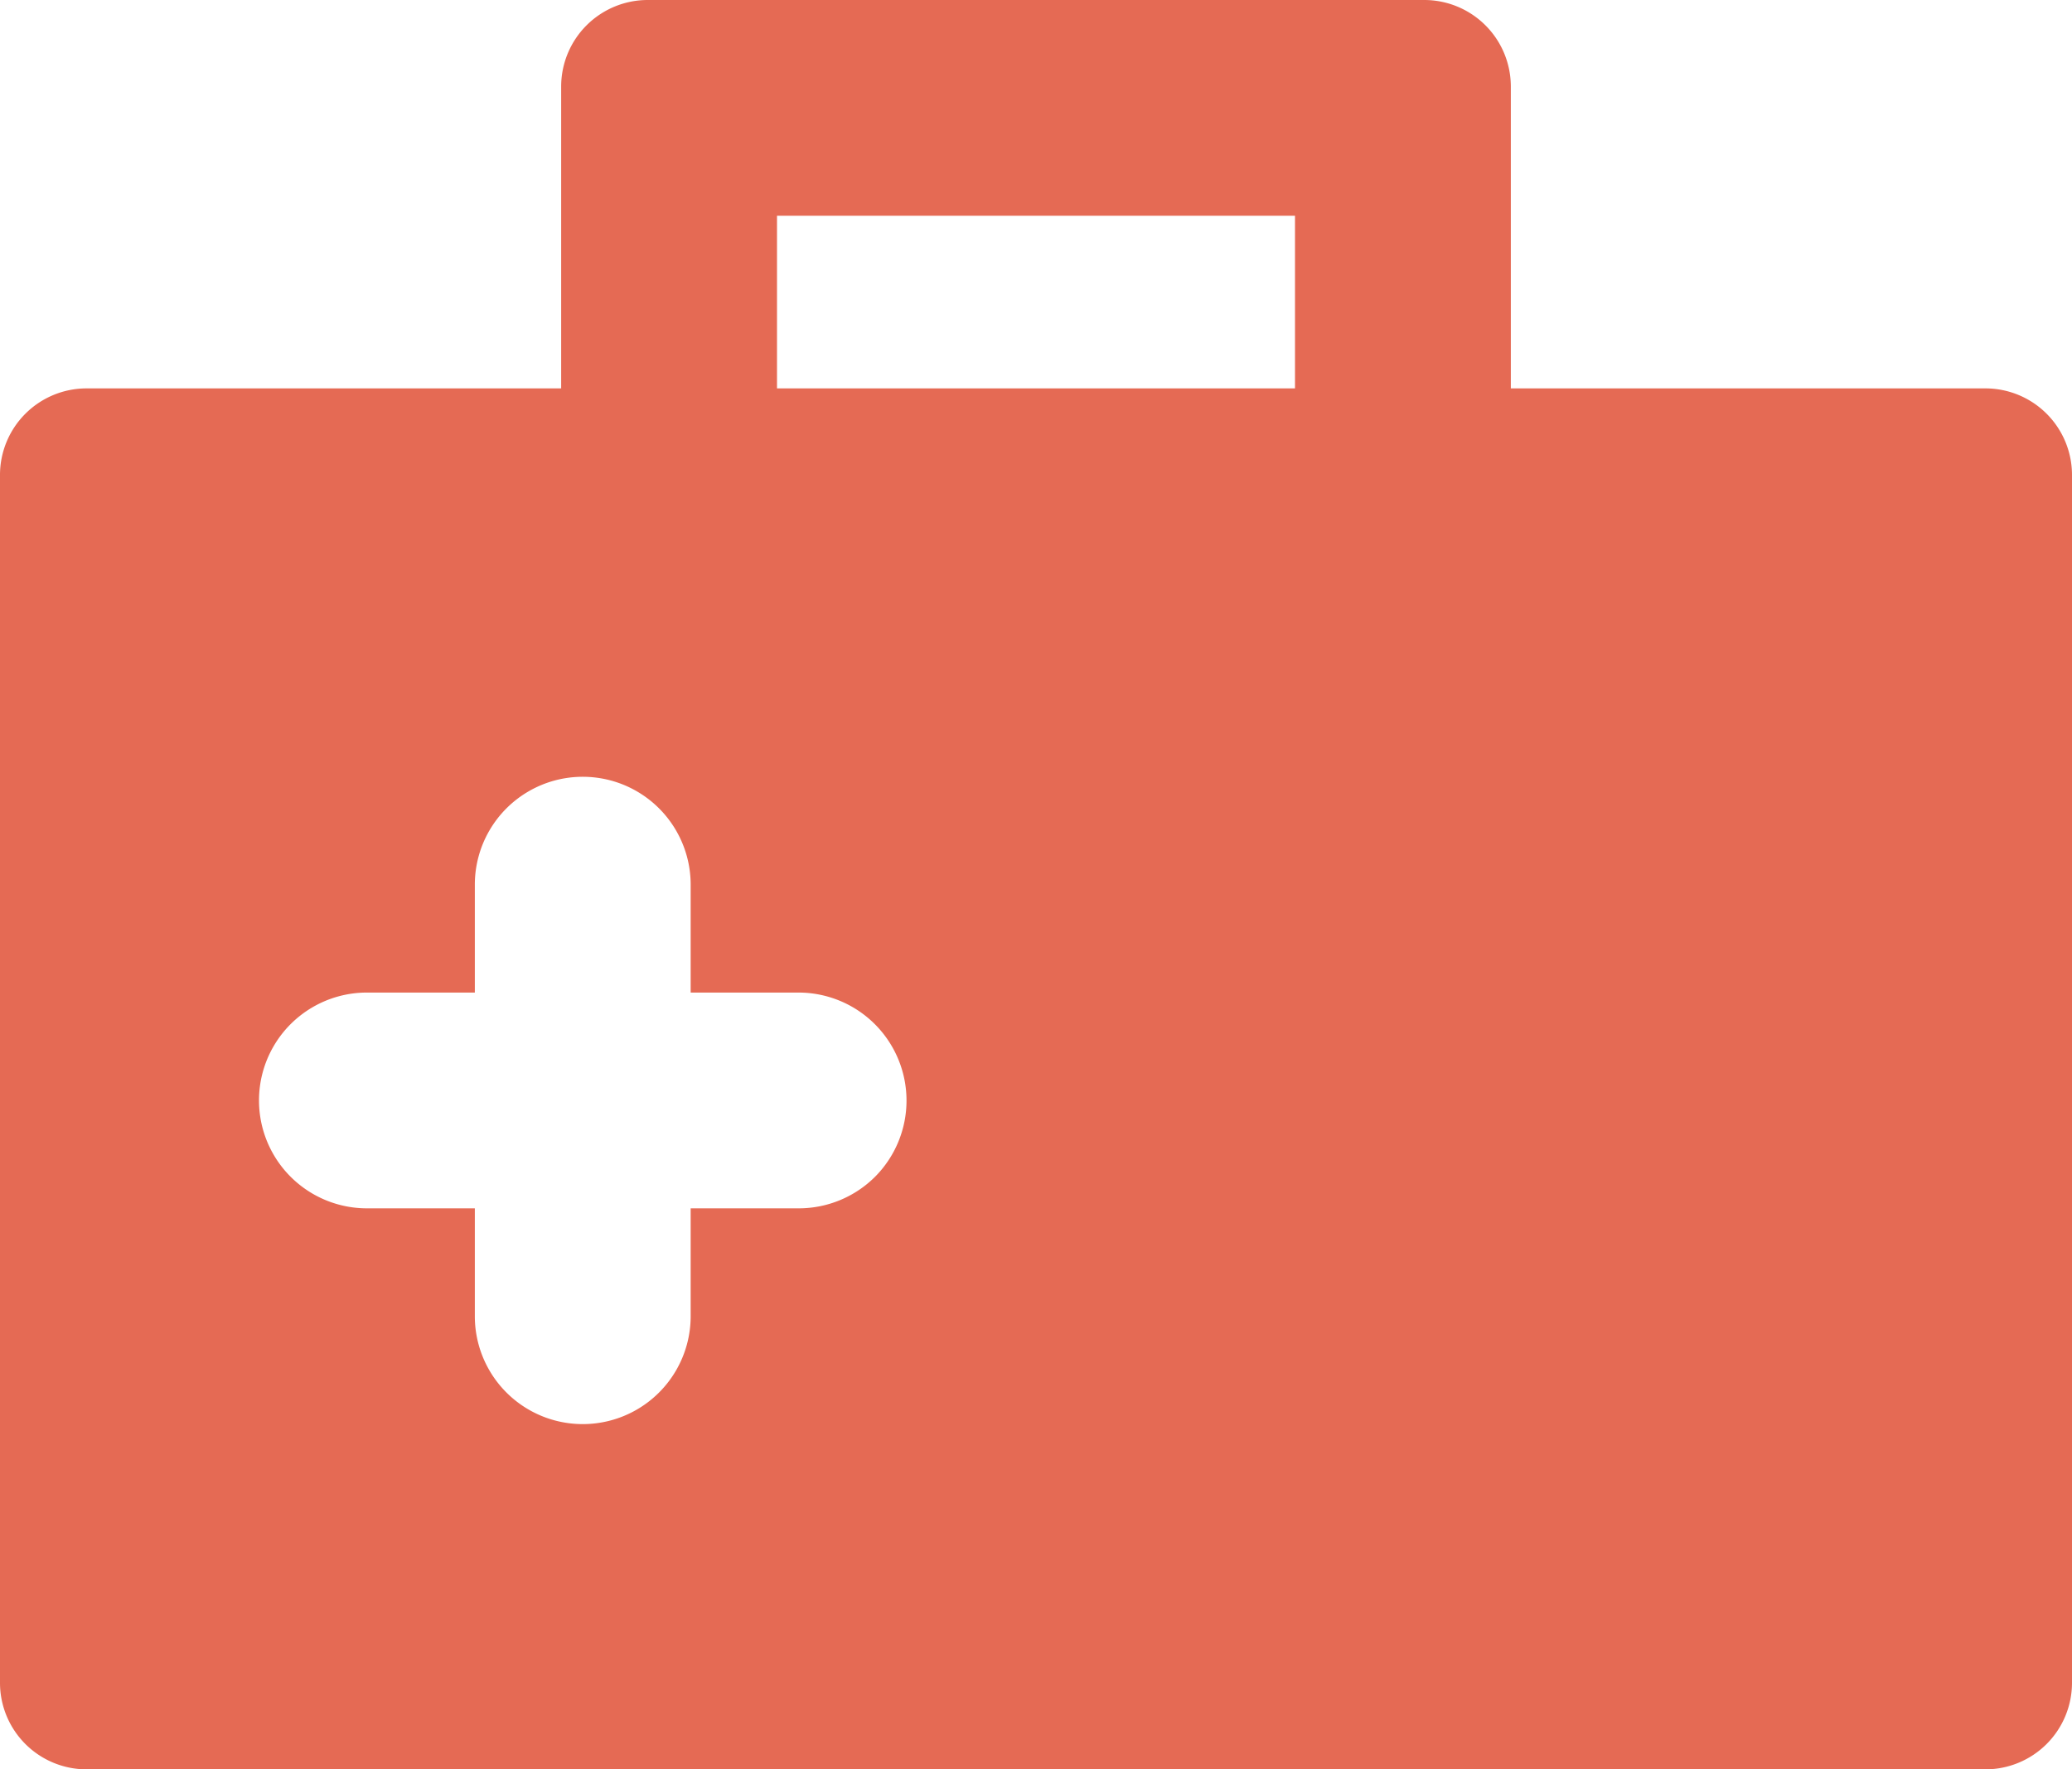 <?xml version="1.0" encoding="UTF-8"?>
<svg xmlns="http://www.w3.org/2000/svg" viewBox="0 0 48 41"><path fill="#418fde" d="M46 9H35V2a2.006 2.006 0 0 0-2-2H15a2.006 2.006 0 0 0-2 2v7H2a2.006 2.006 0 0 0-2 2v28a2.006 2.006 0 0 0 2 2h44a2.006 2.006 0 0 0 2-2V11a2.006 2.006 0 0 0-2-2zM18 5h12v4H18zm2.27 22.27a2.502 2.502 0 0 1-1.77.73H16v2.5a2.5 2.5 0 0 1-5 0V28H8.5a2.5 2.5 0 0 1 0-5H11v-2.5a2.5 2.5 0 1 1 5 0V23h2.5a2.503 2.503 0 0 1 1.77 4.27z" data-name="Layer 2" style="fill: #e56a54;"/></svg>
